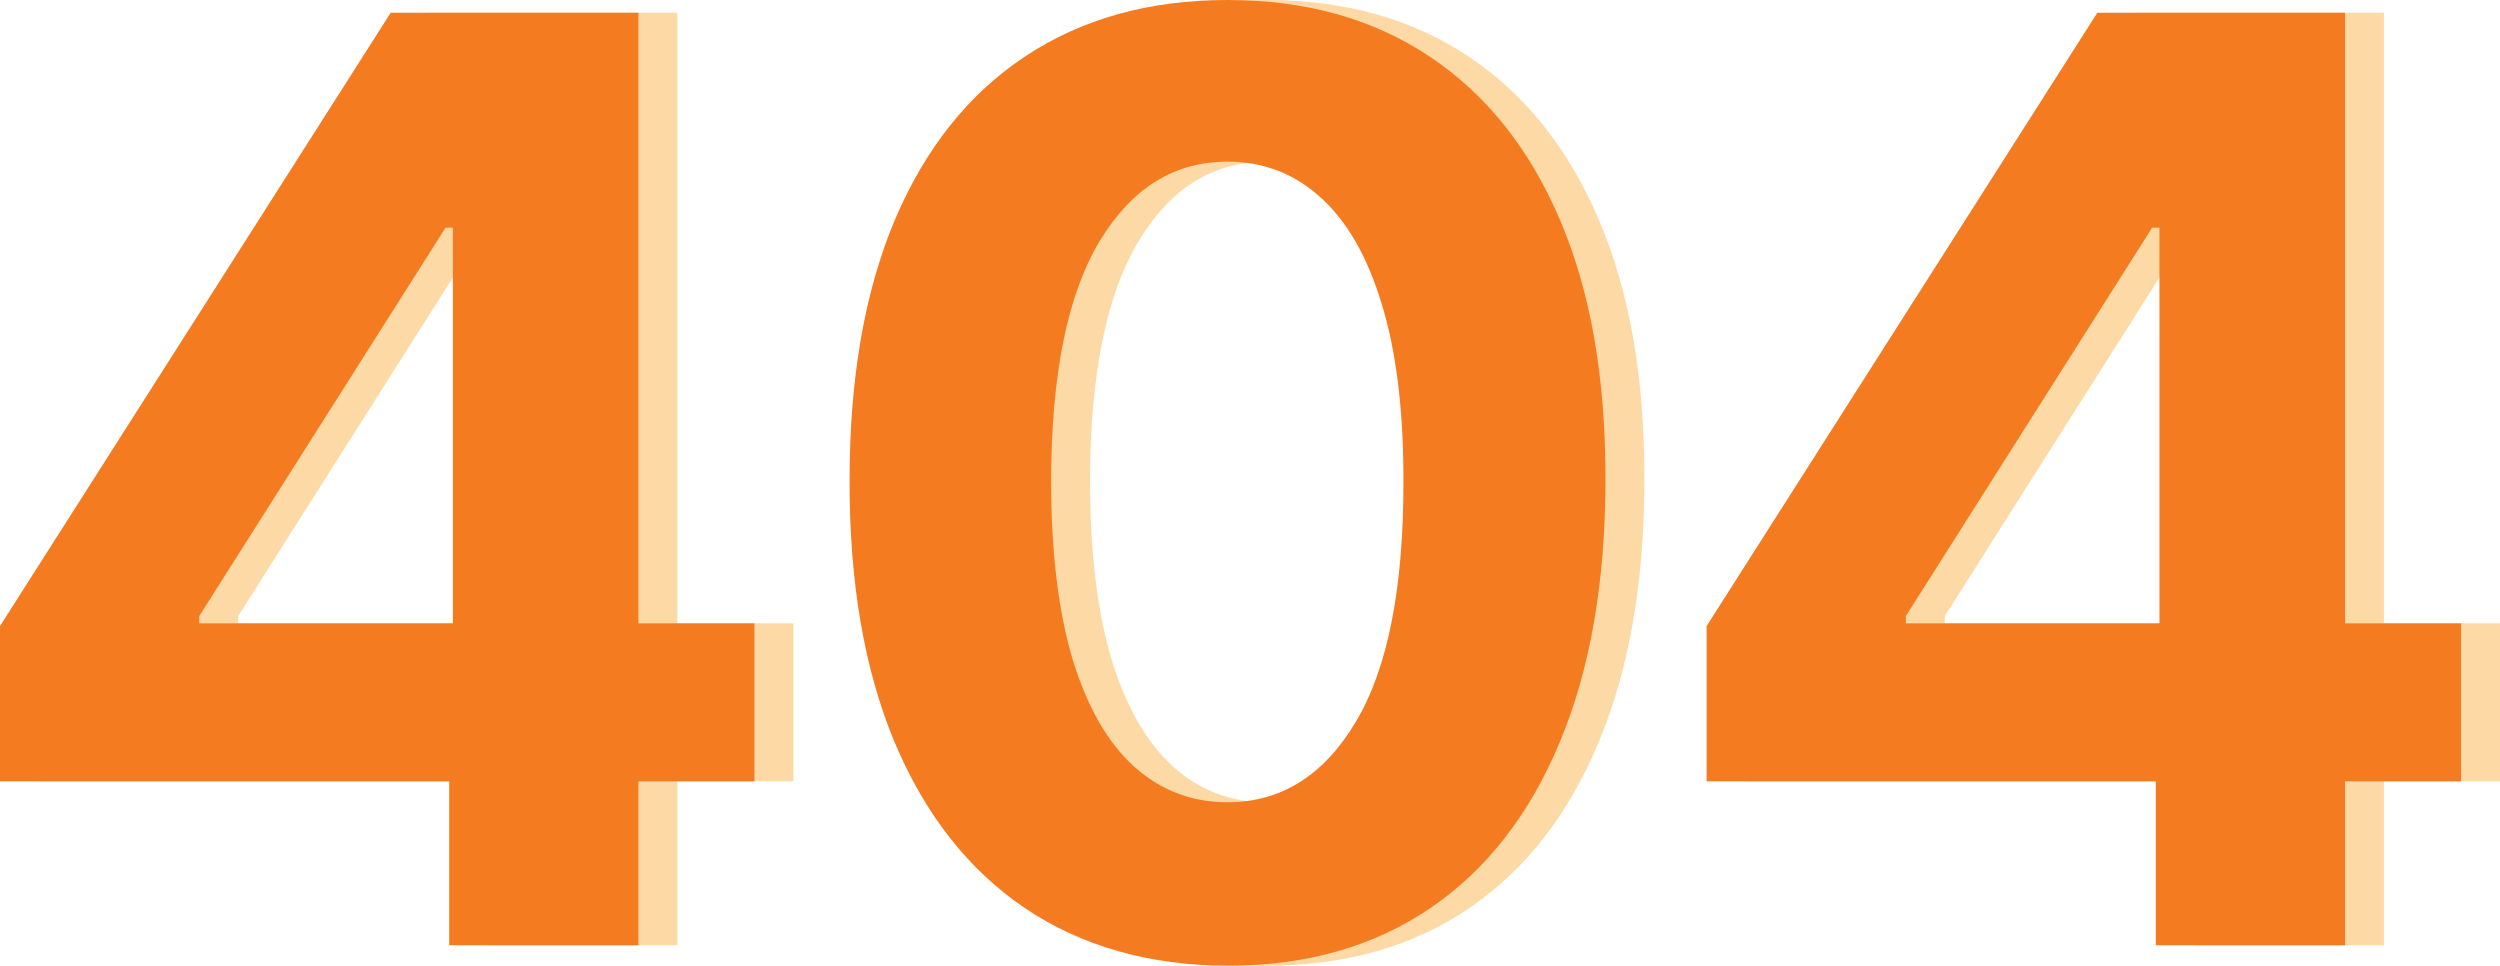 <svg width="321" height="124" viewBox="0 0 321 124" fill="none" xmlns="http://www.w3.org/2000/svg">
	<path d="M5 100.322V80.387L55.167 1.637H72.417V29.232H62.208L30.582 79.1V80.036H101.872V100.322H5ZM62.677 121.369V94.242L63.147 85.414V1.637H86.969V121.369H62.677Z" fill="#FDDAA5" />
	<path d="M162.611 124C152.519 123.961 143.835 121.486 136.56 116.575C129.323 111.664 123.749 104.551 119.837 95.236C115.965 85.921 114.048 74.716 114.087 61.62C114.087 48.563 116.023 37.436 119.896 28.238C123.808 19.039 129.382 12.043 136.618 7.249C143.894 2.416 152.558 0 162.611 0C172.664 0 181.309 2.416 188.546 7.249C195.821 12.082 201.415 19.098 205.327 28.296C209.238 37.455 211.175 48.563 211.135 61.62C211.135 74.755 209.18 85.98 205.268 95.295C201.395 104.61 195.841 111.723 188.604 116.634C181.368 121.545 172.703 124 162.611 124ZM162.611 103.012C169.496 103.012 174.992 99.562 179.099 92.664C183.206 85.765 185.24 75.417 185.201 61.62C185.201 52.539 184.262 44.977 182.385 38.936C180.546 32.895 177.925 28.355 174.522 25.314C171.158 22.274 167.188 20.754 162.611 20.754C155.766 20.754 150.29 24.165 146.182 30.985C142.075 37.806 140.002 48.018 139.963 61.62C139.963 70.818 140.882 78.496 142.721 84.654C144.598 90.773 147.238 95.373 150.642 98.452C154.045 101.492 158.035 103.012 162.611 103.012Z" fill="#FDDAA5" />
	<path d="M224.128 100.322V80.387L274.295 1.637H291.545V29.232H281.336L249.71 79.1V80.036H321V100.322H224.128ZM281.805 121.369V94.242L282.275 85.414V1.637H306.097V121.369H281.805Z" fill="#FDDAA5" />
	<path d="M0 100.322V80.387L50.167 1.637H67.417V29.232H57.208L25.582 79.1V80.036H96.872V100.322H0ZM57.677 121.369V94.242L58.147 85.414V1.637H81.969V121.369H57.677Z" fill="#F47B20" />
	<path d="M157.611 124C147.519 123.961 138.835 121.486 131.56 116.575C124.323 111.664 118.749 104.551 114.837 95.236C110.965 85.921 109.048 74.716 109.087 61.62C109.087 48.563 111.023 37.436 114.896 28.238C118.808 19.039 124.382 12.043 131.618 7.249C138.894 2.416 147.558 0 157.611 0C167.664 0 176.309 2.416 183.546 7.249C190.821 12.082 196.415 19.098 200.327 28.296C204.238 37.455 206.175 48.563 206.135 61.62C206.135 74.755 204.18 85.98 200.268 95.295C196.395 104.61 190.841 111.723 183.604 116.634C176.368 121.545 167.703 124 157.611 124ZM157.611 103.012C164.496 103.012 169.992 99.562 174.099 92.664C178.206 85.765 180.24 75.417 180.201 61.62C180.201 52.539 179.262 44.977 177.385 38.936C175.546 32.895 172.925 28.355 169.522 25.314C166.158 22.274 162.188 20.754 157.611 20.754C150.766 20.754 145.29 24.165 141.182 30.985C137.075 37.806 135.002 48.018 134.963 61.62C134.963 70.818 135.882 78.496 137.721 84.654C139.598 90.773 142.238 95.373 145.642 98.452C149.045 101.492 153.035 103.012 157.611 103.012Z" fill="#F47B20" />
	<path d="M219.128 100.322V80.387L269.295 1.637H286.545V29.232H276.336L244.71 79.1V80.036H316V100.322H219.128ZM276.805 121.369V94.242L277.275 85.414V1.637H301.097V121.369H276.805Z" fill="#F47B20" />
</svg>
